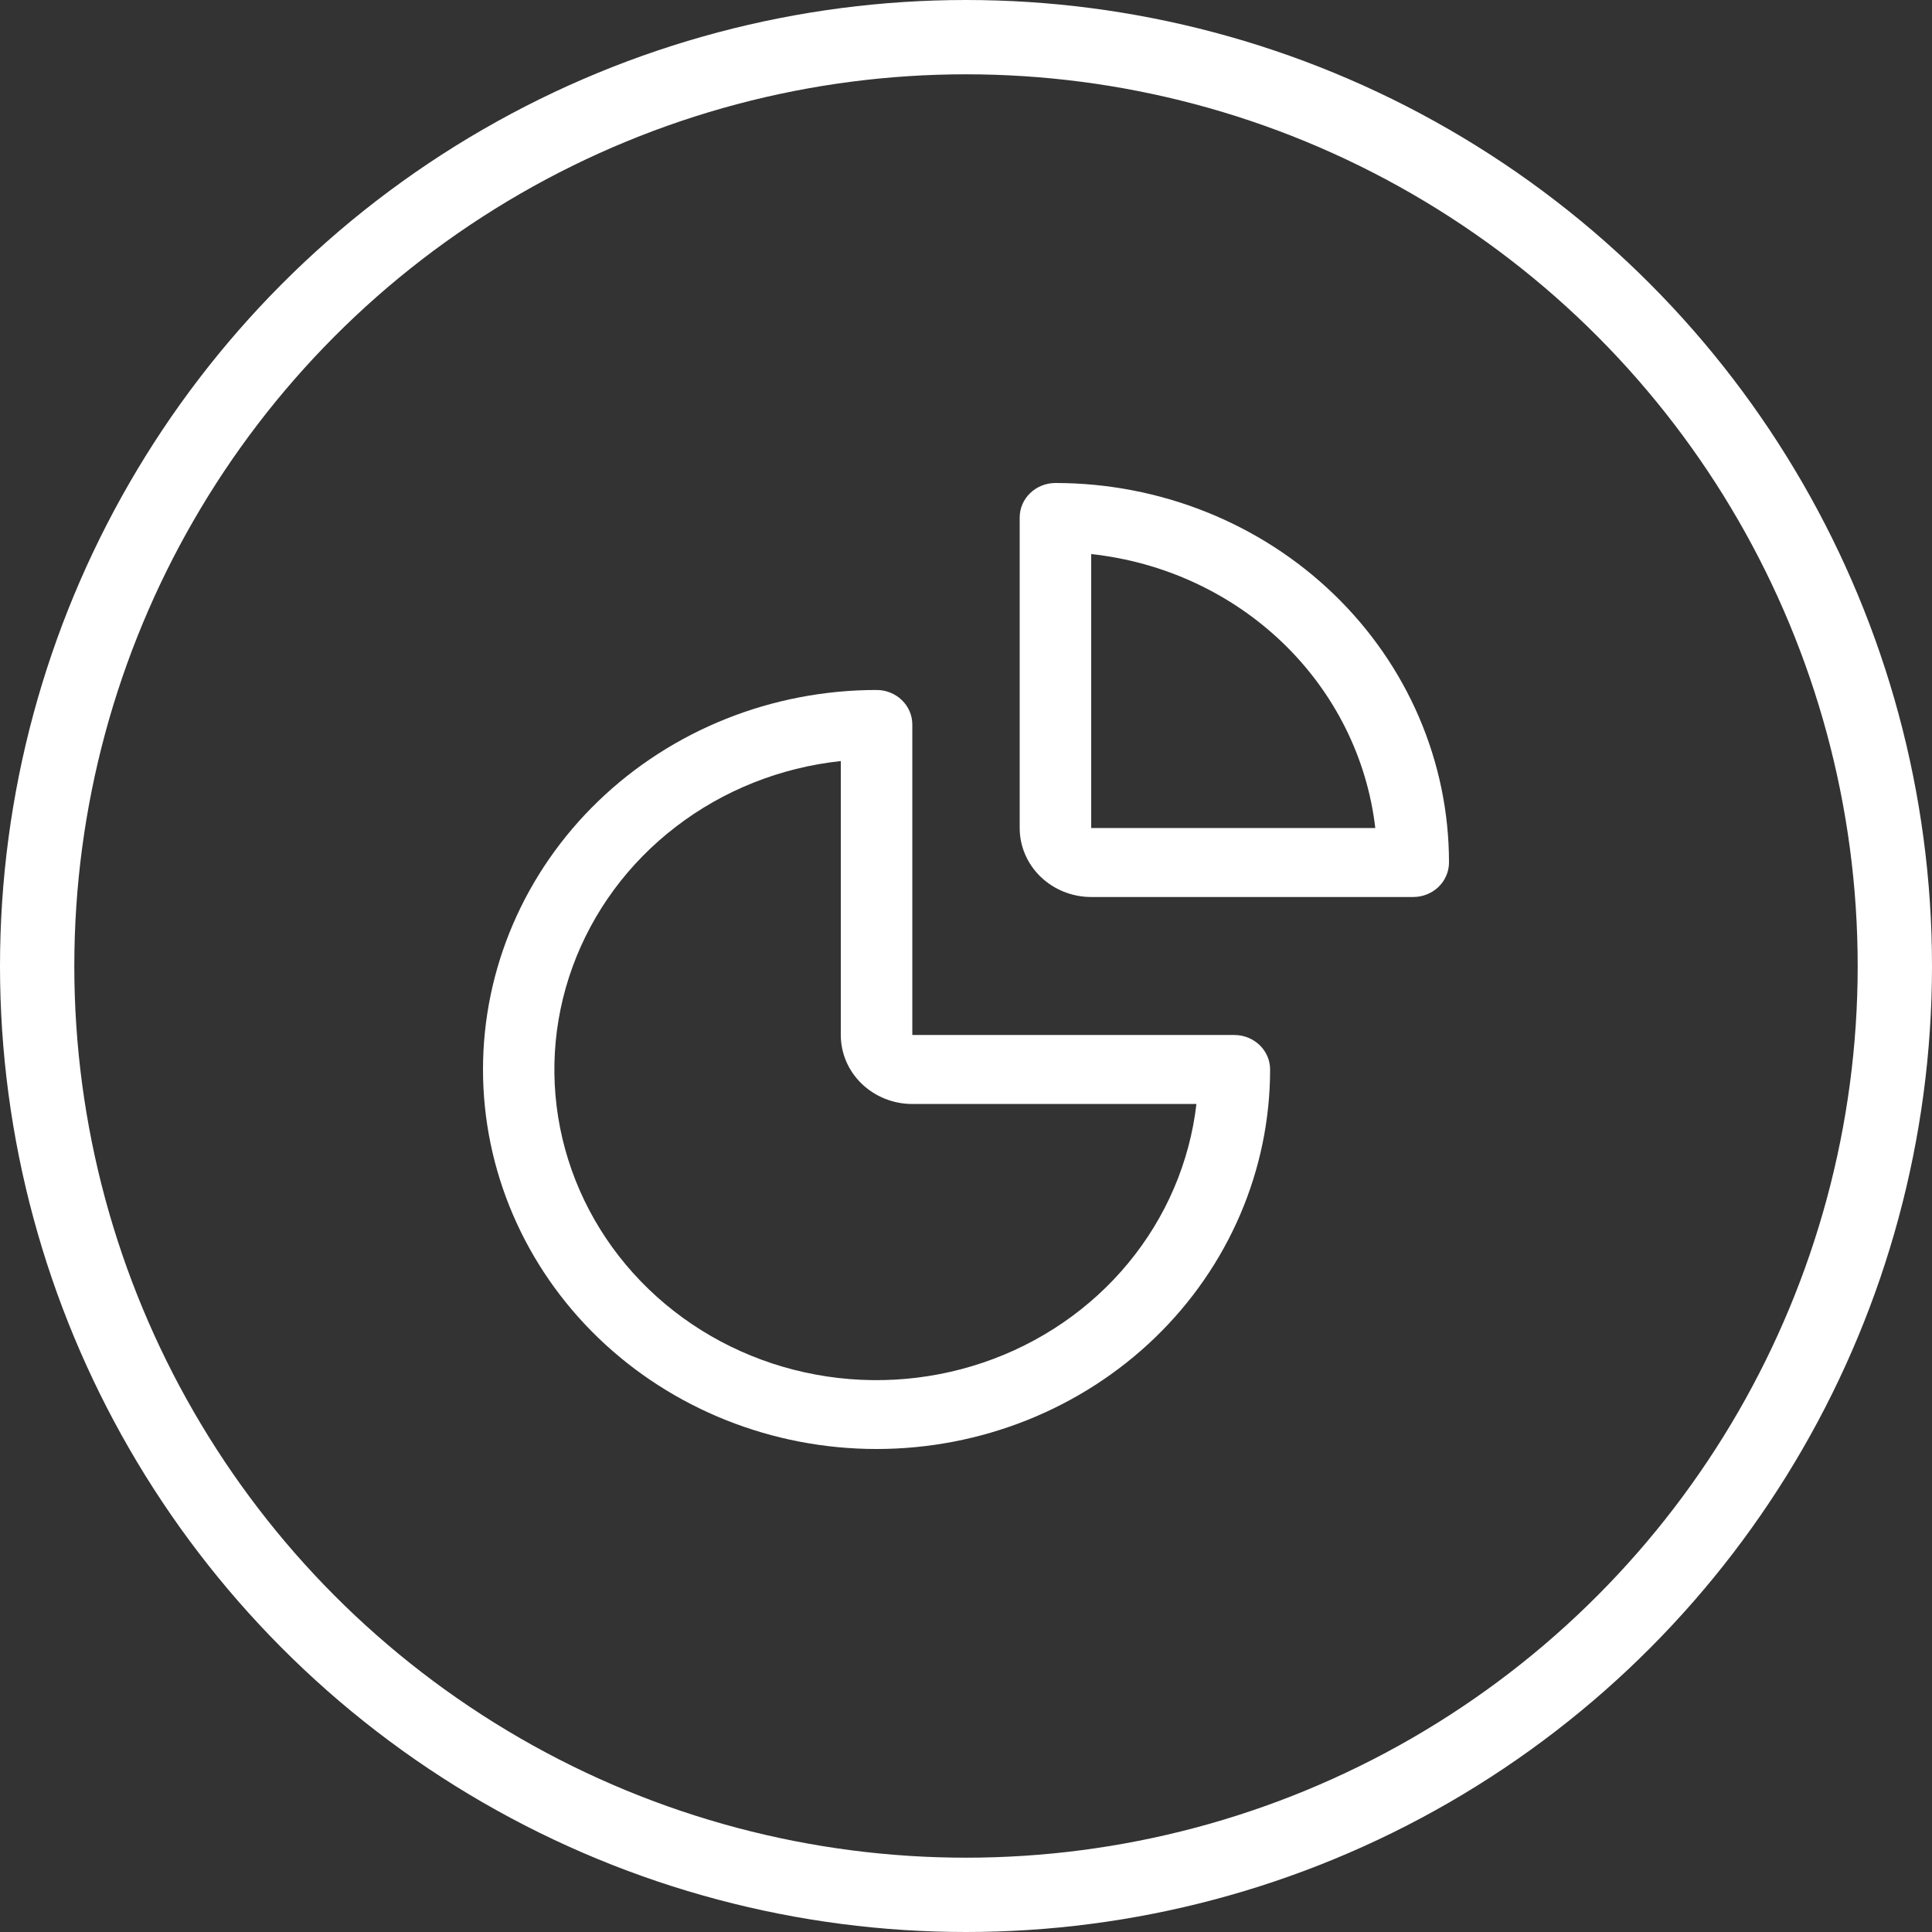 <svg width="52" height="52" viewBox="0 0 52 52" fill="none" xmlns="http://www.w3.org/2000/svg">
<rect x="0" y="0" width="52" height="52" fill="#333333" stroke="none"/>
<circle cx="26" cy="26" r="25" stroke="white" stroke-width="2"/>
<path d="M23.593 39C20.783 39 18.089 37.923 16.102 36.008C14.116 34.092 13 31.494 13 28.785C13 26.076 14.116 23.479 16.102 21.563C18.089 19.647 20.783 18.571 23.593 18.571C23.848 18.571 24.093 18.669 24.273 18.843C24.454 19.017 24.555 19.254 24.555 19.5V27.857H33.222C33.478 27.857 33.722 27.955 33.903 28.129C34.084 28.303 34.185 28.539 34.185 28.785C34.185 31.494 33.069 34.092 31.083 36.008C29.096 37.923 26.402 39 23.593 39ZM22.63 20.484C21.007 20.658 19.469 21.27 18.192 22.251C16.914 23.231 15.95 24.539 15.41 26.024C14.869 27.51 14.775 29.112 15.138 30.647C15.501 32.181 16.305 33.586 17.46 34.699C18.614 35.812 20.071 36.588 21.662 36.938C23.254 37.288 24.916 37.197 26.456 36.676C27.997 36.155 29.353 35.225 30.369 33.994C31.386 32.762 32.021 31.278 32.202 29.714H24.555C24.045 29.714 23.555 29.518 23.194 29.17C22.832 28.822 22.63 28.349 22.63 27.857V20.484Z" fill="white"/>
<path d="M38.037 24.143H29.37C28.86 24.143 28.37 23.947 28.009 23.599C27.647 23.25 27.445 22.778 27.445 22.286V13.929C27.445 13.682 27.546 13.446 27.727 13.272C27.907 13.098 28.152 13 28.407 13C31.217 13 33.911 14.076 35.898 15.992C37.884 17.907 39 20.505 39 23.214C39 23.46 38.898 23.697 38.718 23.871C38.537 24.045 38.292 24.143 38.037 24.143ZM29.37 22.286H37.016C36.797 20.403 35.921 18.648 34.532 17.308C33.143 15.969 31.323 15.124 29.37 14.913V22.286Z" fill="white"/>
</svg>
